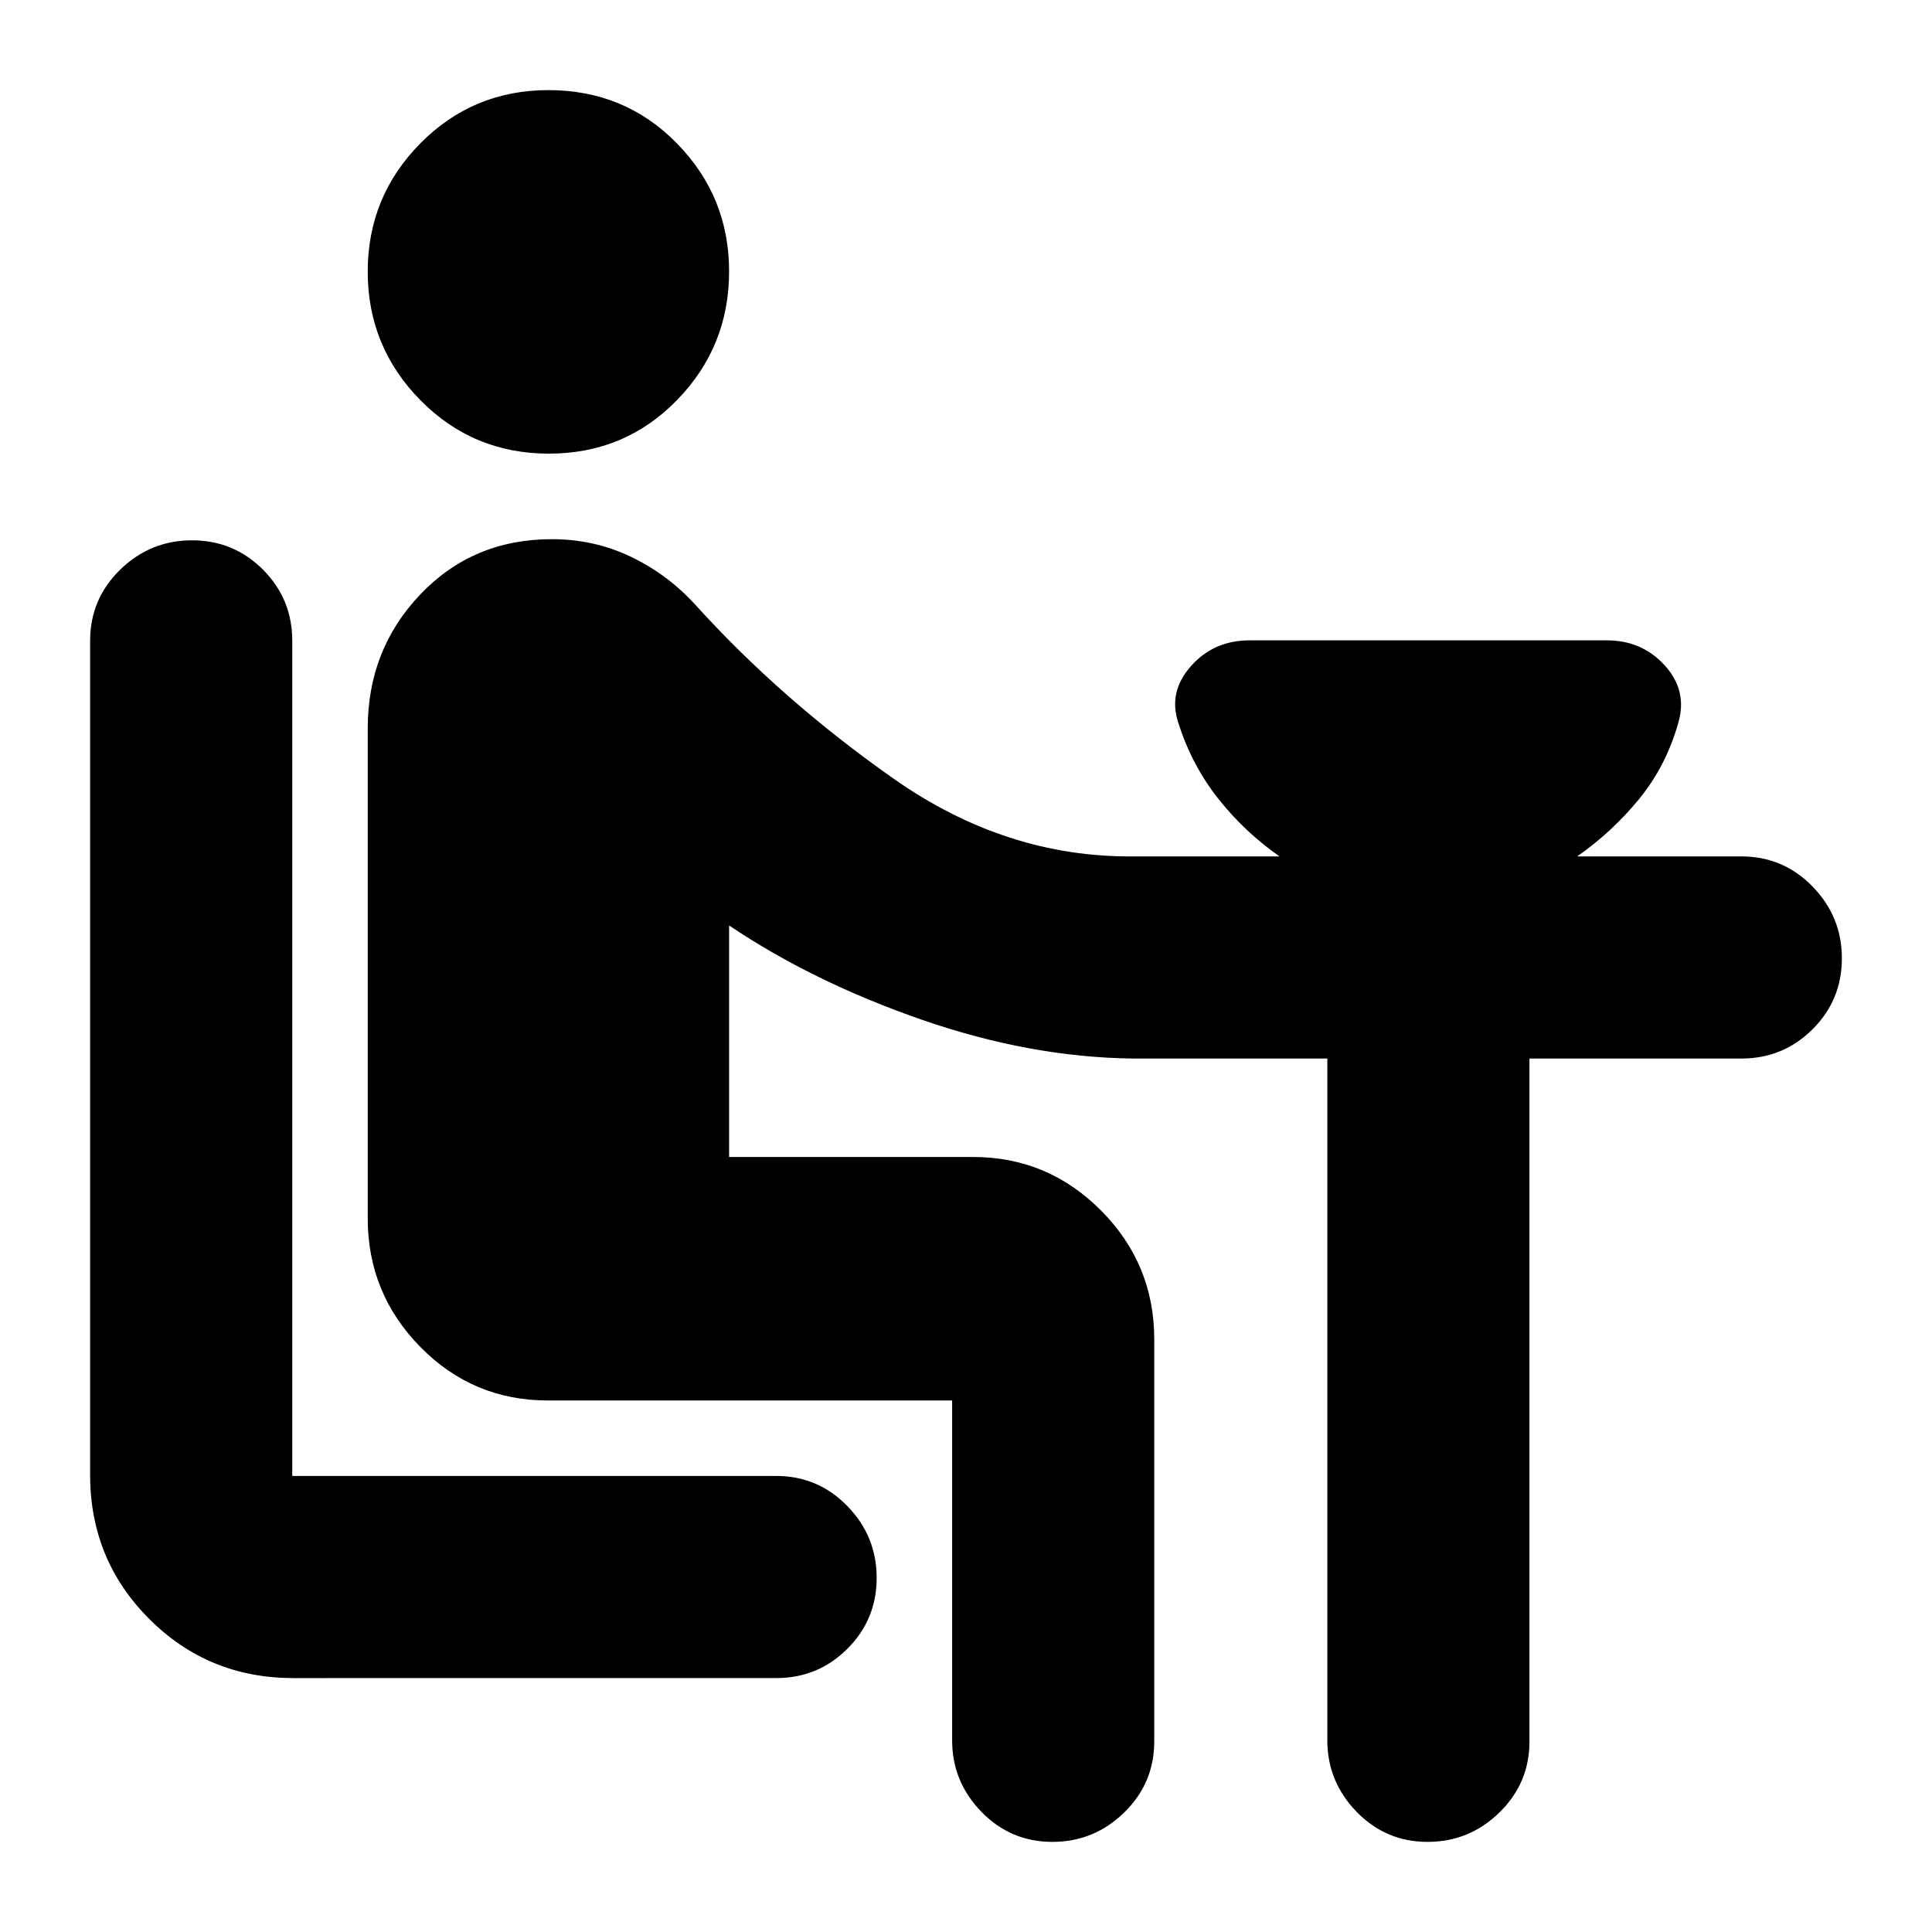 <svg xmlns="http://www.w3.org/2000/svg" height="24" viewBox="0 -960 960 960" width="24"><path d="M145.78-126.17q-42.24 0-71.62-29.38-29.38-29.38-29.38-71.62v-414.42q0-20.78 14.96-35.36 14.95-14.57 35.68-14.57t35.26 14.57q14.54 14.58 14.54 35.36v414.98h240.45q20.79 0 35.36 14.96 14.58 14.96 14.58 35.68 0 20.73-14.58 35.26-14.57 14.54-35.36 14.54H145.78Zm126.97-608.42q-37.69 0-63.86-26.56t-26.17-63.86q0-37.3 26.14-63.75 26.15-26.46 63.64-26.46 37.93 0 63.86 26.47 25.92 26.47 25.92 63.64 0 37.37-25.92 63.95-25.93 26.57-63.61 26.57ZM473.11-95.28v-168.83H272.22q-37.21 0-63.36-26.6-26.14-26.61-26.14-63.96v-243.35q0-39.2 26.14-66.63 26.14-27.44 65.36-27.44 21 0 39.24 8.73 18.23 8.73 31.93 23.73 42.87 47.37 98.64 86.55 55.77 39.19 119.08 38.62h72.67q-17.3-12.06-30.49-28.75-13.18-16.68-19.75-37.55-5.19-15.33 6.19-28.19 11.37-12.86 29.07-12.86h177.71q17.45 0 28.77 12.53 11.33 12.52 6.64 28.52-6.07 21.43-19.5 37.84-13.44 16.4-30.74 28.46h81.6q20.79 0 35.36 14.96 14.58 14.96 14.58 35.68 0 20.73-14.58 35.26-14.57 14.54-35.36 14.54h-105.3v339.3q0 20.79-14.96 35.36-14.95 14.58-35.68 14.58-20.72 0-35.26-14.96-14.54-14.95-14.54-35.54v-338.74h-96.43q-51.17-.57-105.19-19.33-54.01-18.76-95.64-46.8v115.04h121.2q37.15 0 63.61 26.6 26.45 26.61 26.45 63.97v199.82q0 20.79-14.95 35.36-14.96 14.58-35.68 14.58-20.73 0-35.27-14.96-14.53-14.95-14.53-35.54Z"/></svg>